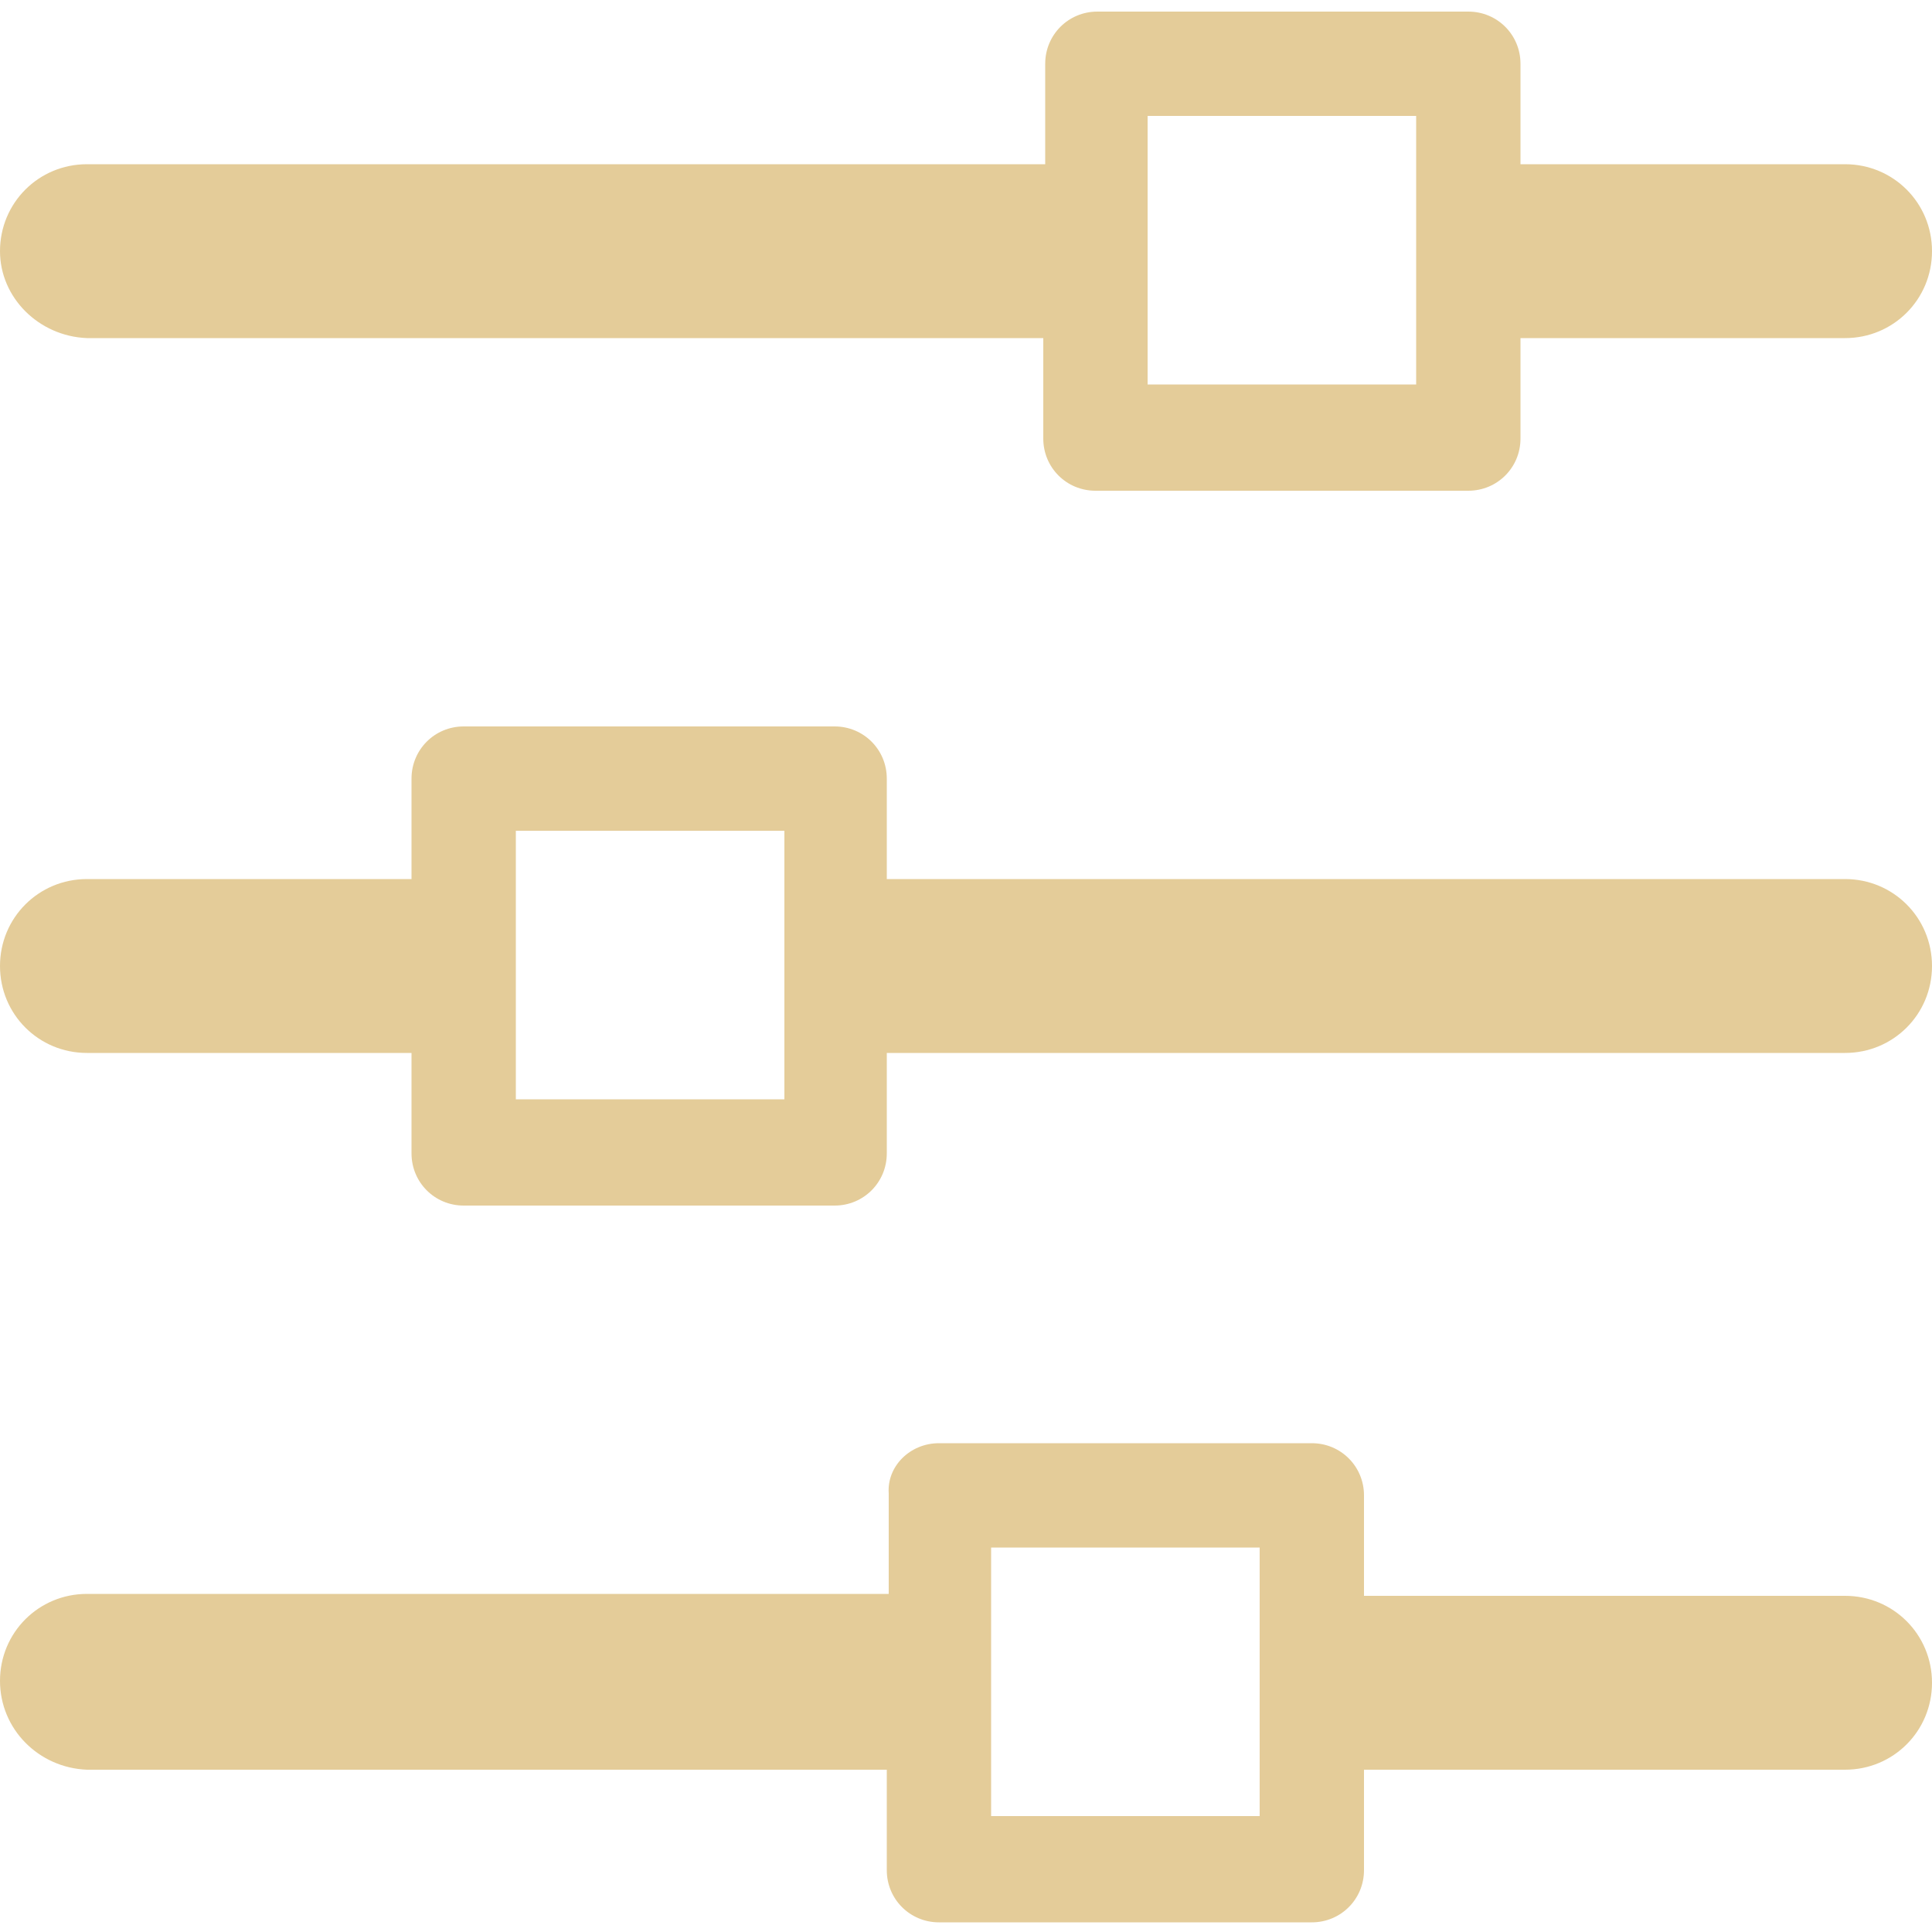 <?xml version="1.0" encoding="utf-8"?>
<!-- Generator: Adobe Illustrator 24.1.2, SVG Export Plug-In . SVG Version: 6.00 Build 0)  -->
<svg version="1.1" id="Layer_1" xmlns="http://www.w3.org/2000/svg" xmlns:xlink="http://www.w3.org/1999/xlink" x="0px" y="0px"
	 viewBox="0 0 100 100" style="enable-background:new 0 0 100 100;" xml:space="preserve">
<style type="text/css">
	.st0{fill:#E4CC99;}
</style>
<g>
	<path class="st0" d="M48.6,74.7L48.6,74.7h19.3c1.5,0,2.7,1.2,2.7,2.7v0.1v5.1h24.9c2.5,0,4.5,2,4.5,4.5c0,2.5-2,4.5-4.5,4.5H70.6
		v5.2c0,1.5-1.2,2.7-2.7,2.7h-0.1H48.6c-1.5,0-2.7-1.2-2.7-2.7v-0.1v-5.1H4.5C2,91.5,0,89.5,0,87c0-2.5,2-4.5,4.5-4.5h41.5v-5.2
		C45.9,75.9,47.1,74.7,48.6,74.7L48.6,74.7z M95.5,8.5c2.5,0,4.5,2,4.5,4.5c0,2.5-2,4.5-4.5,4.5H78.7v5.1v0.1c0,1.5-1.2,2.7-2.7,2.7
		H56.8h-0.1c-1.5,0-2.7-1.2-2.7-2.7v-5.2H4.5C2,17.4,0,15.4,0,13c0-2.5,2-4.5,4.5-4.5h49.6V3.4V3.3c0-1.5,1.2-2.7,2.7-2.7H76H76
		c1.5,0,2.7,1.2,2.7,2.7v5.2H95.5L95.5,8.5z M4.5,54.5C2,54.5,0,52.5,0,50c0-2.5,2-4.5,4.5-4.5h16.8v-5.2c0-1.5,1.2-2.7,2.7-2.7H24
		h19.2c1.5,0,2.7,1.2,2.7,2.7v0.1v5.1h49.6c2.5,0,4.5,2,4.5,4.5c0,2.5-2,4.5-4.5,4.5H45.9v5.2c0,1.5-1.2,2.7-2.7,2.7h-0.1H24
		c-1.5,0-2.7-1.2-2.7-2.7v-0.1v-5.1H4.5L4.5,54.5z M73.3,6H59.4v13.9h13.9V6L73.3,6z M40.6,43H26.7v13.9h13.9V43L40.6,43z
		 M65.2,80.1H51.3V94h13.9V80.1z"/>
</g>
</svg>
